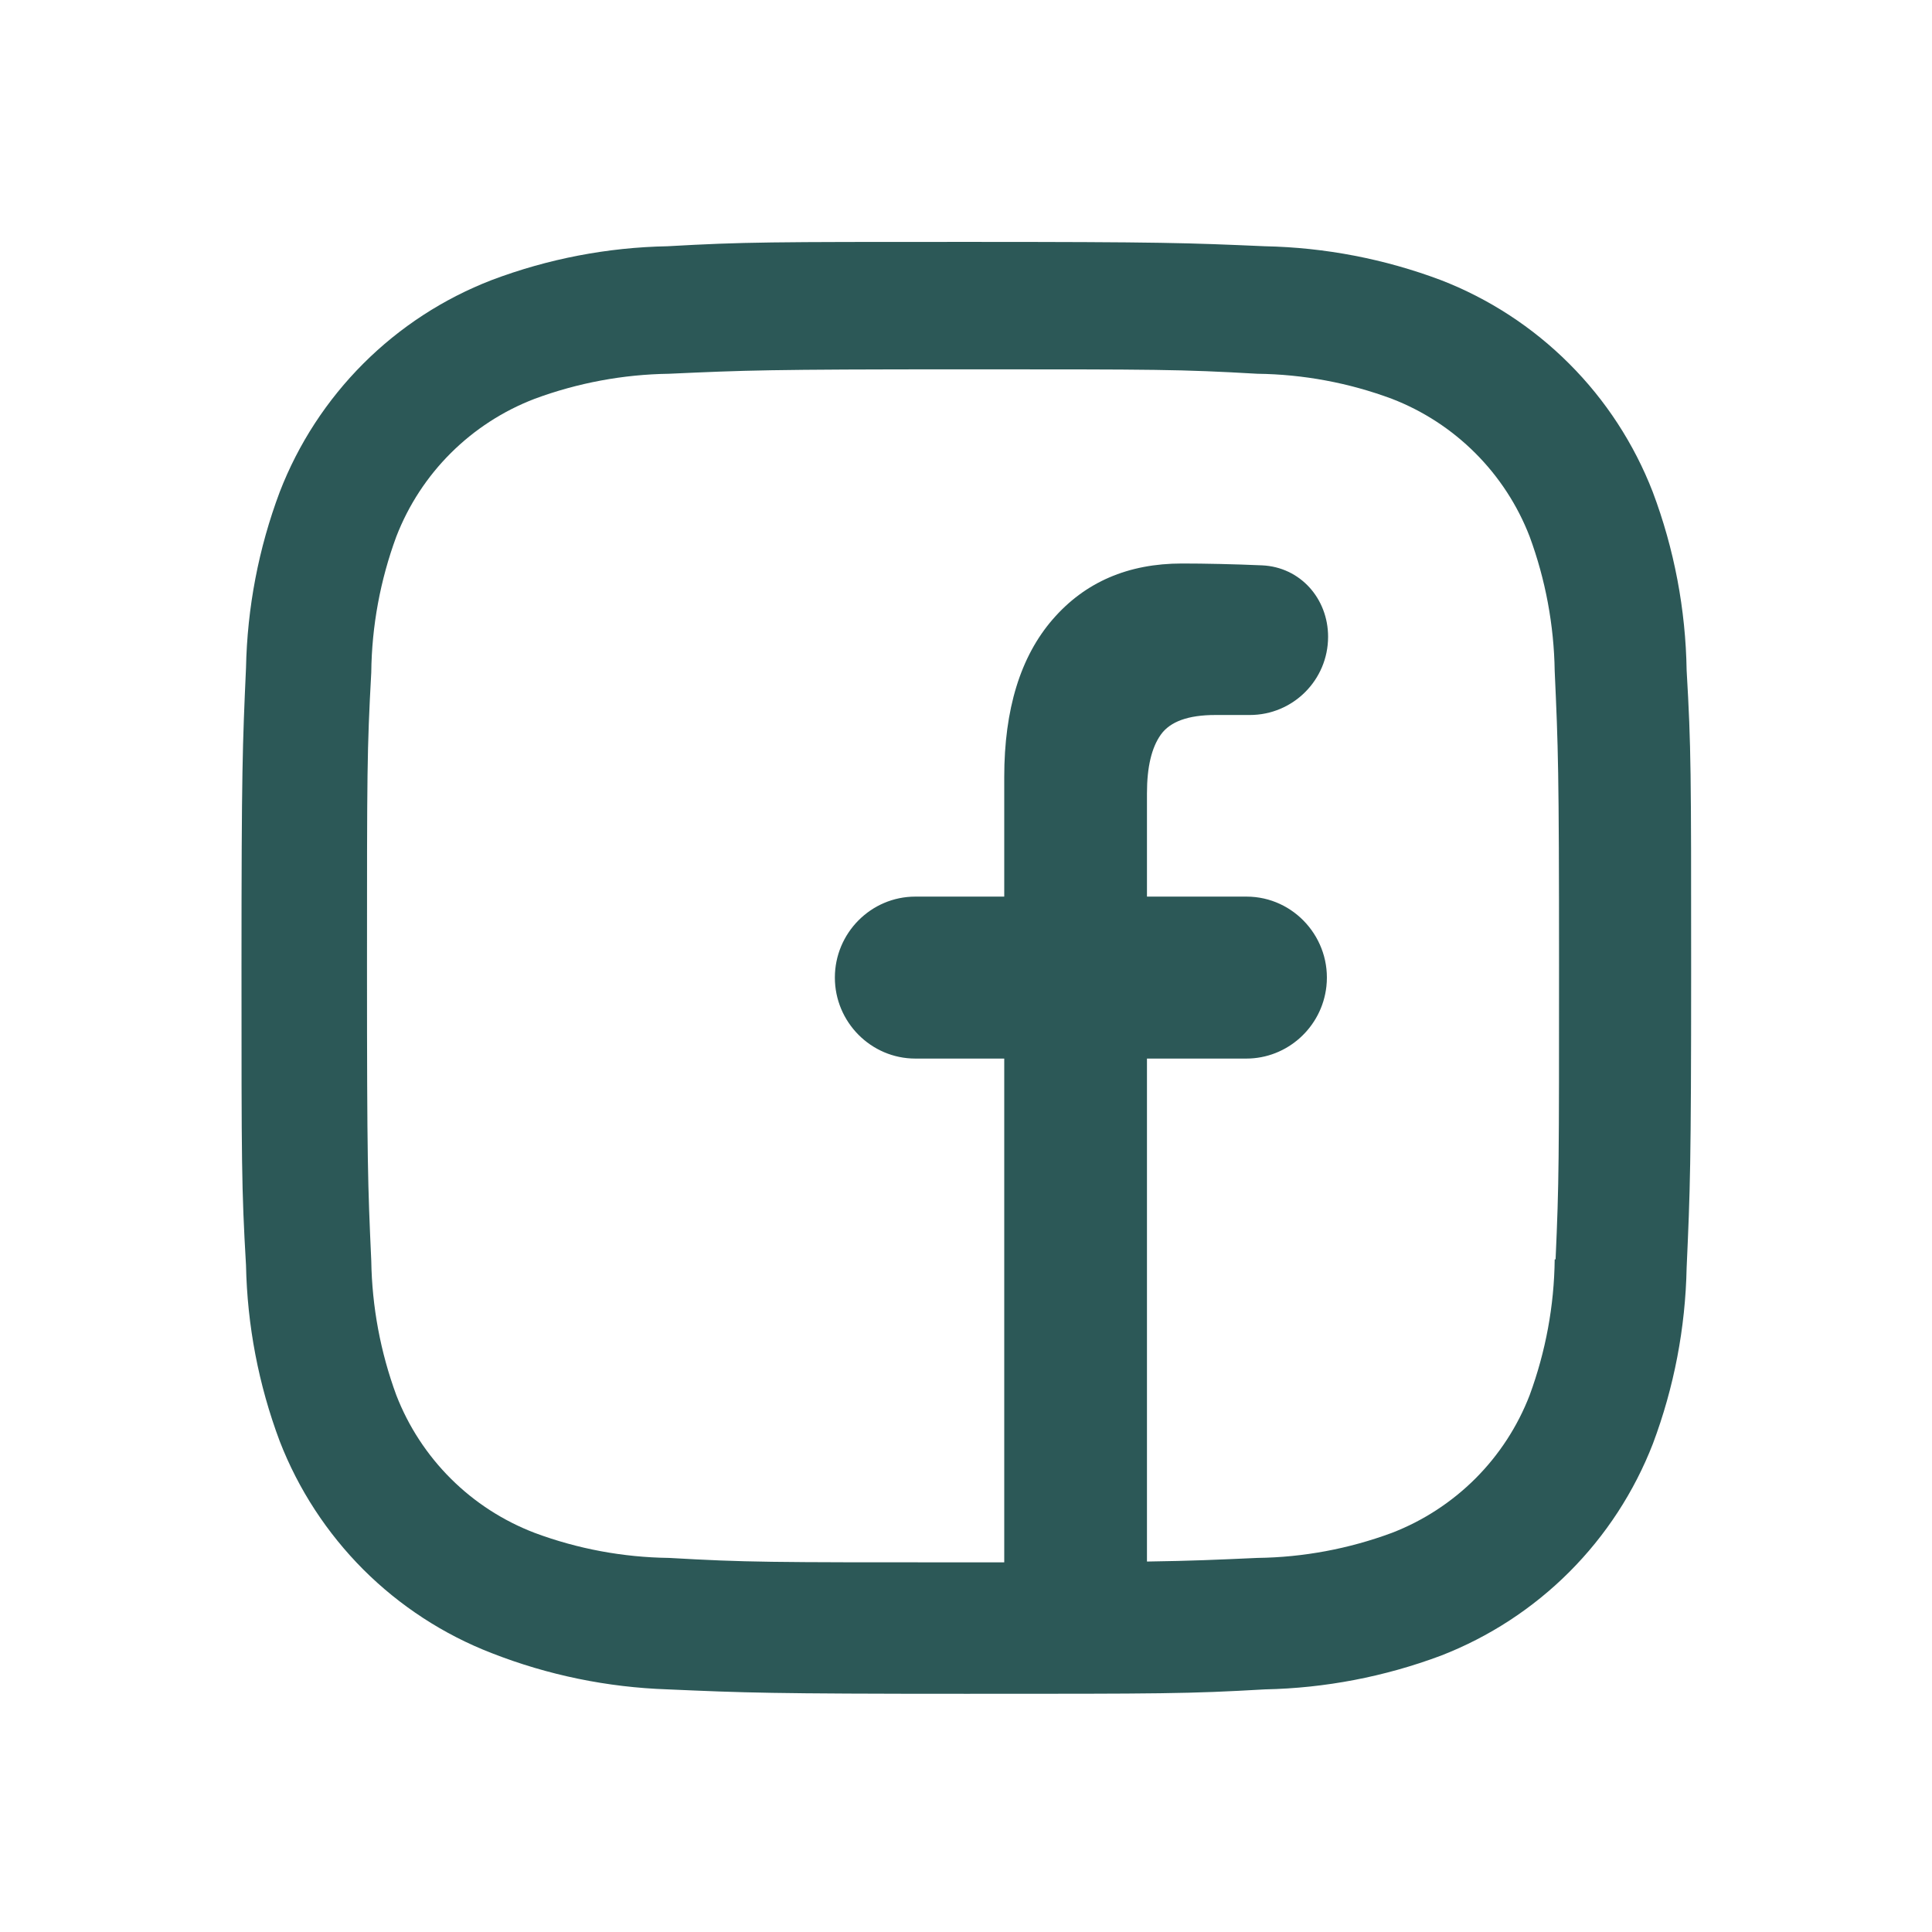 <svg width="24" height="24" viewBox="0 0 24 24" fill="none" xmlns="http://www.w3.org/2000/svg">
<path fill-rule="evenodd" clip-rule="evenodd" d="M19.492 4.517C19.946 4.97 20.299 5.513 20.531 6.111C20.798 6.82 20.94 7.57 20.952 8.328C21.008 9.285 21.008 9.595 21.008 12.038C21.008 14.481 20.995 14.786 20.952 15.748C20.937 16.496 20.796 17.234 20.533 17.934C20.301 18.532 19.947 19.075 19.494 19.528C19.041 19.981 18.498 20.335 17.9 20.567C17.2 20.829 16.461 20.971 15.714 20.986C14.759 21.041 14.446 21.041 12.004 21.041C9.562 21.041 9.257 21.028 8.294 20.986C7.545 20.961 6.806 20.809 6.109 20.536C5.511 20.305 4.968 19.951 4.514 19.498C4.061 19.044 3.707 18.502 3.475 17.904C3.212 17.203 3.071 16.465 3.056 15.717C3 14.76 3 14.449 3 12.007C3 9.564 3.013 9.259 3.056 8.297C3.071 7.55 3.212 6.811 3.475 6.111C3.706 5.513 4.06 4.97 4.513 4.517C4.967 4.063 5.51 3.71 6.108 3.479C6.807 3.215 7.545 3.073 8.292 3.059C9.247 3.005 9.56 3.005 12.002 3.005C14.444 3.005 14.749 3.017 15.712 3.059C16.459 3.074 17.198 3.216 17.898 3.479C18.496 3.71 19.039 4.064 19.492 4.517ZM19.002 17.331C19.201 16.79 19.307 16.219 19.313 15.643V15.644H19.324C19.367 14.688 19.367 14.426 19.367 11.99C19.367 9.553 19.356 9.286 19.313 8.335C19.304 7.765 19.199 7.201 19.002 6.666C18.852 6.277 18.622 5.924 18.327 5.629C18.032 5.334 17.679 5.104 17.29 4.954C16.755 4.755 16.19 4.65 15.62 4.643C14.653 4.588 14.403 4.588 11.966 4.588C9.529 4.588 9.262 4.6 8.311 4.643C7.741 4.651 7.177 4.756 6.642 4.954C5.853 5.256 5.228 5.877 4.923 6.666C4.724 7.206 4.618 7.777 4.612 8.353C4.559 9.322 4.559 9.571 4.559 12.008C4.559 14.444 4.569 14.712 4.612 15.662C4.621 16.232 4.726 16.796 4.923 17.331C5.074 17.721 5.305 18.074 5.601 18.369C5.897 18.664 6.252 18.893 6.642 19.042C7.176 19.241 7.741 19.346 8.311 19.353C9.279 19.408 9.528 19.408 11.966 19.408C12.147 19.408 12.317 19.408 12.475 19.408V13.15H11.371C10.819 13.15 10.371 12.696 10.371 12.144C10.371 11.591 10.819 11.138 11.371 11.138H12.475V9.654C12.475 8.81 12.676 8.157 13.077 7.694C13.478 7.231 14.014 7 14.683 7C14.964 7 15.336 7.008 15.678 7.023C16.152 7.044 16.498 7.435 16.498 7.91C16.498 8.447 16.063 8.882 15.525 8.882H15.097C14.762 8.882 14.537 8.963 14.421 9.125C14.305 9.287 14.248 9.53 14.248 9.854V11.138H15.484C16.079 11.138 16.542 11.662 16.477 12.254C16.421 12.761 15.992 13.15 15.482 13.15H14.248V19.398C14.8 19.39 15.113 19.376 15.62 19.353C16.19 19.346 16.755 19.24 17.29 19.042C17.679 18.892 18.032 18.662 18.327 18.368C18.622 18.073 18.852 17.72 19.002 17.331Z" fill="#2C5857"/>
</svg>
